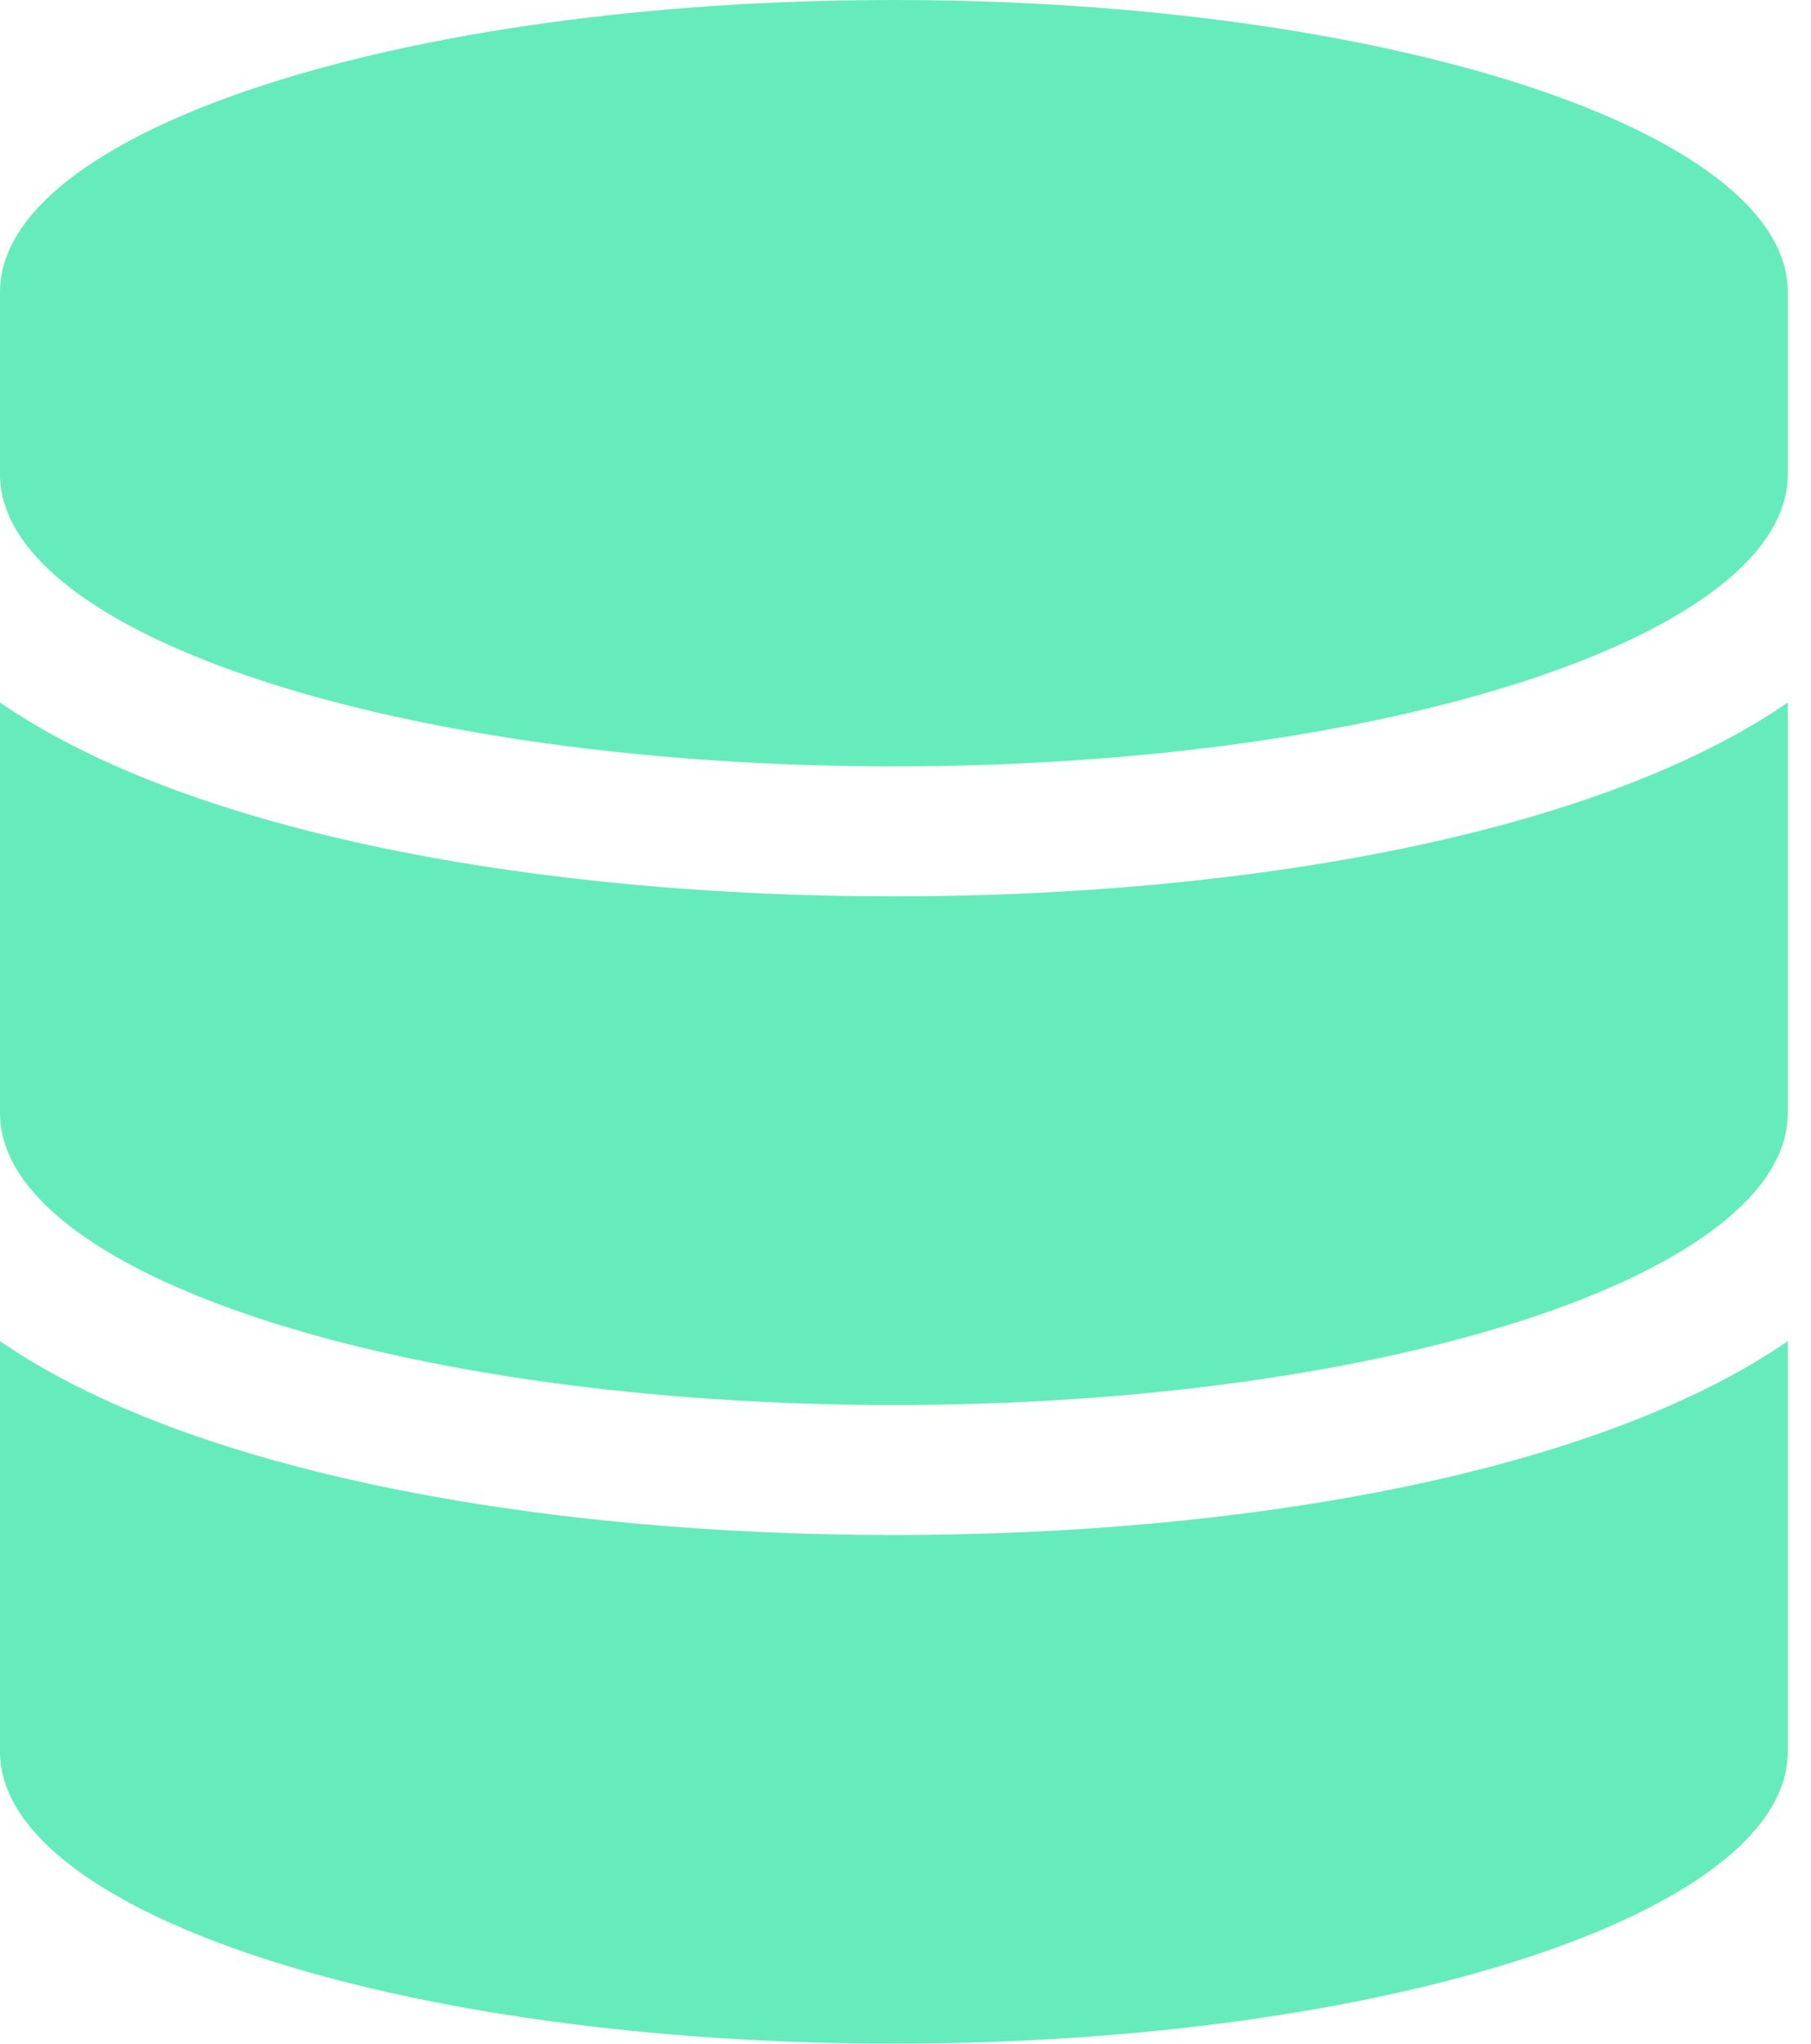 <svg width="39" height="44" viewBox="0 0 39 44" fill="none" xmlns="http://www.w3.org/2000/svg">
<g clip-path="url(#clip0_91_4)">
<path d="M38.5 6.286V10.214C38.5 13.676 29.878 16.5 19.25 16.5C8.622 16.5 0 13.676 0 10.214V6.286C0 2.824 8.622 0 19.25 0C29.878 0 38.5 2.824 38.5 6.286ZM38.5 15.125V23.964C38.5 27.426 29.878 30.25 19.25 30.25C8.622 30.25 0 27.426 0 23.964V15.125C4.136 17.973 11.705 19.299 19.25 19.299C26.795 19.299 34.364 17.973 38.5 15.125ZM38.5 28.875V37.714C38.5 41.176 29.878 44 19.25 44C8.622 44 0 41.176 0 37.714V28.875C4.136 31.723 11.705 33.049 19.25 33.049C26.795 33.049 34.364 31.723 38.5 28.875Z" fill="#66ECBC"/>
</g>
<defs>
<clipPath id="clip0_91_4">
<rect width="38.5" height="44" fill="white"/>
</clipPath>
</defs>
</svg>
